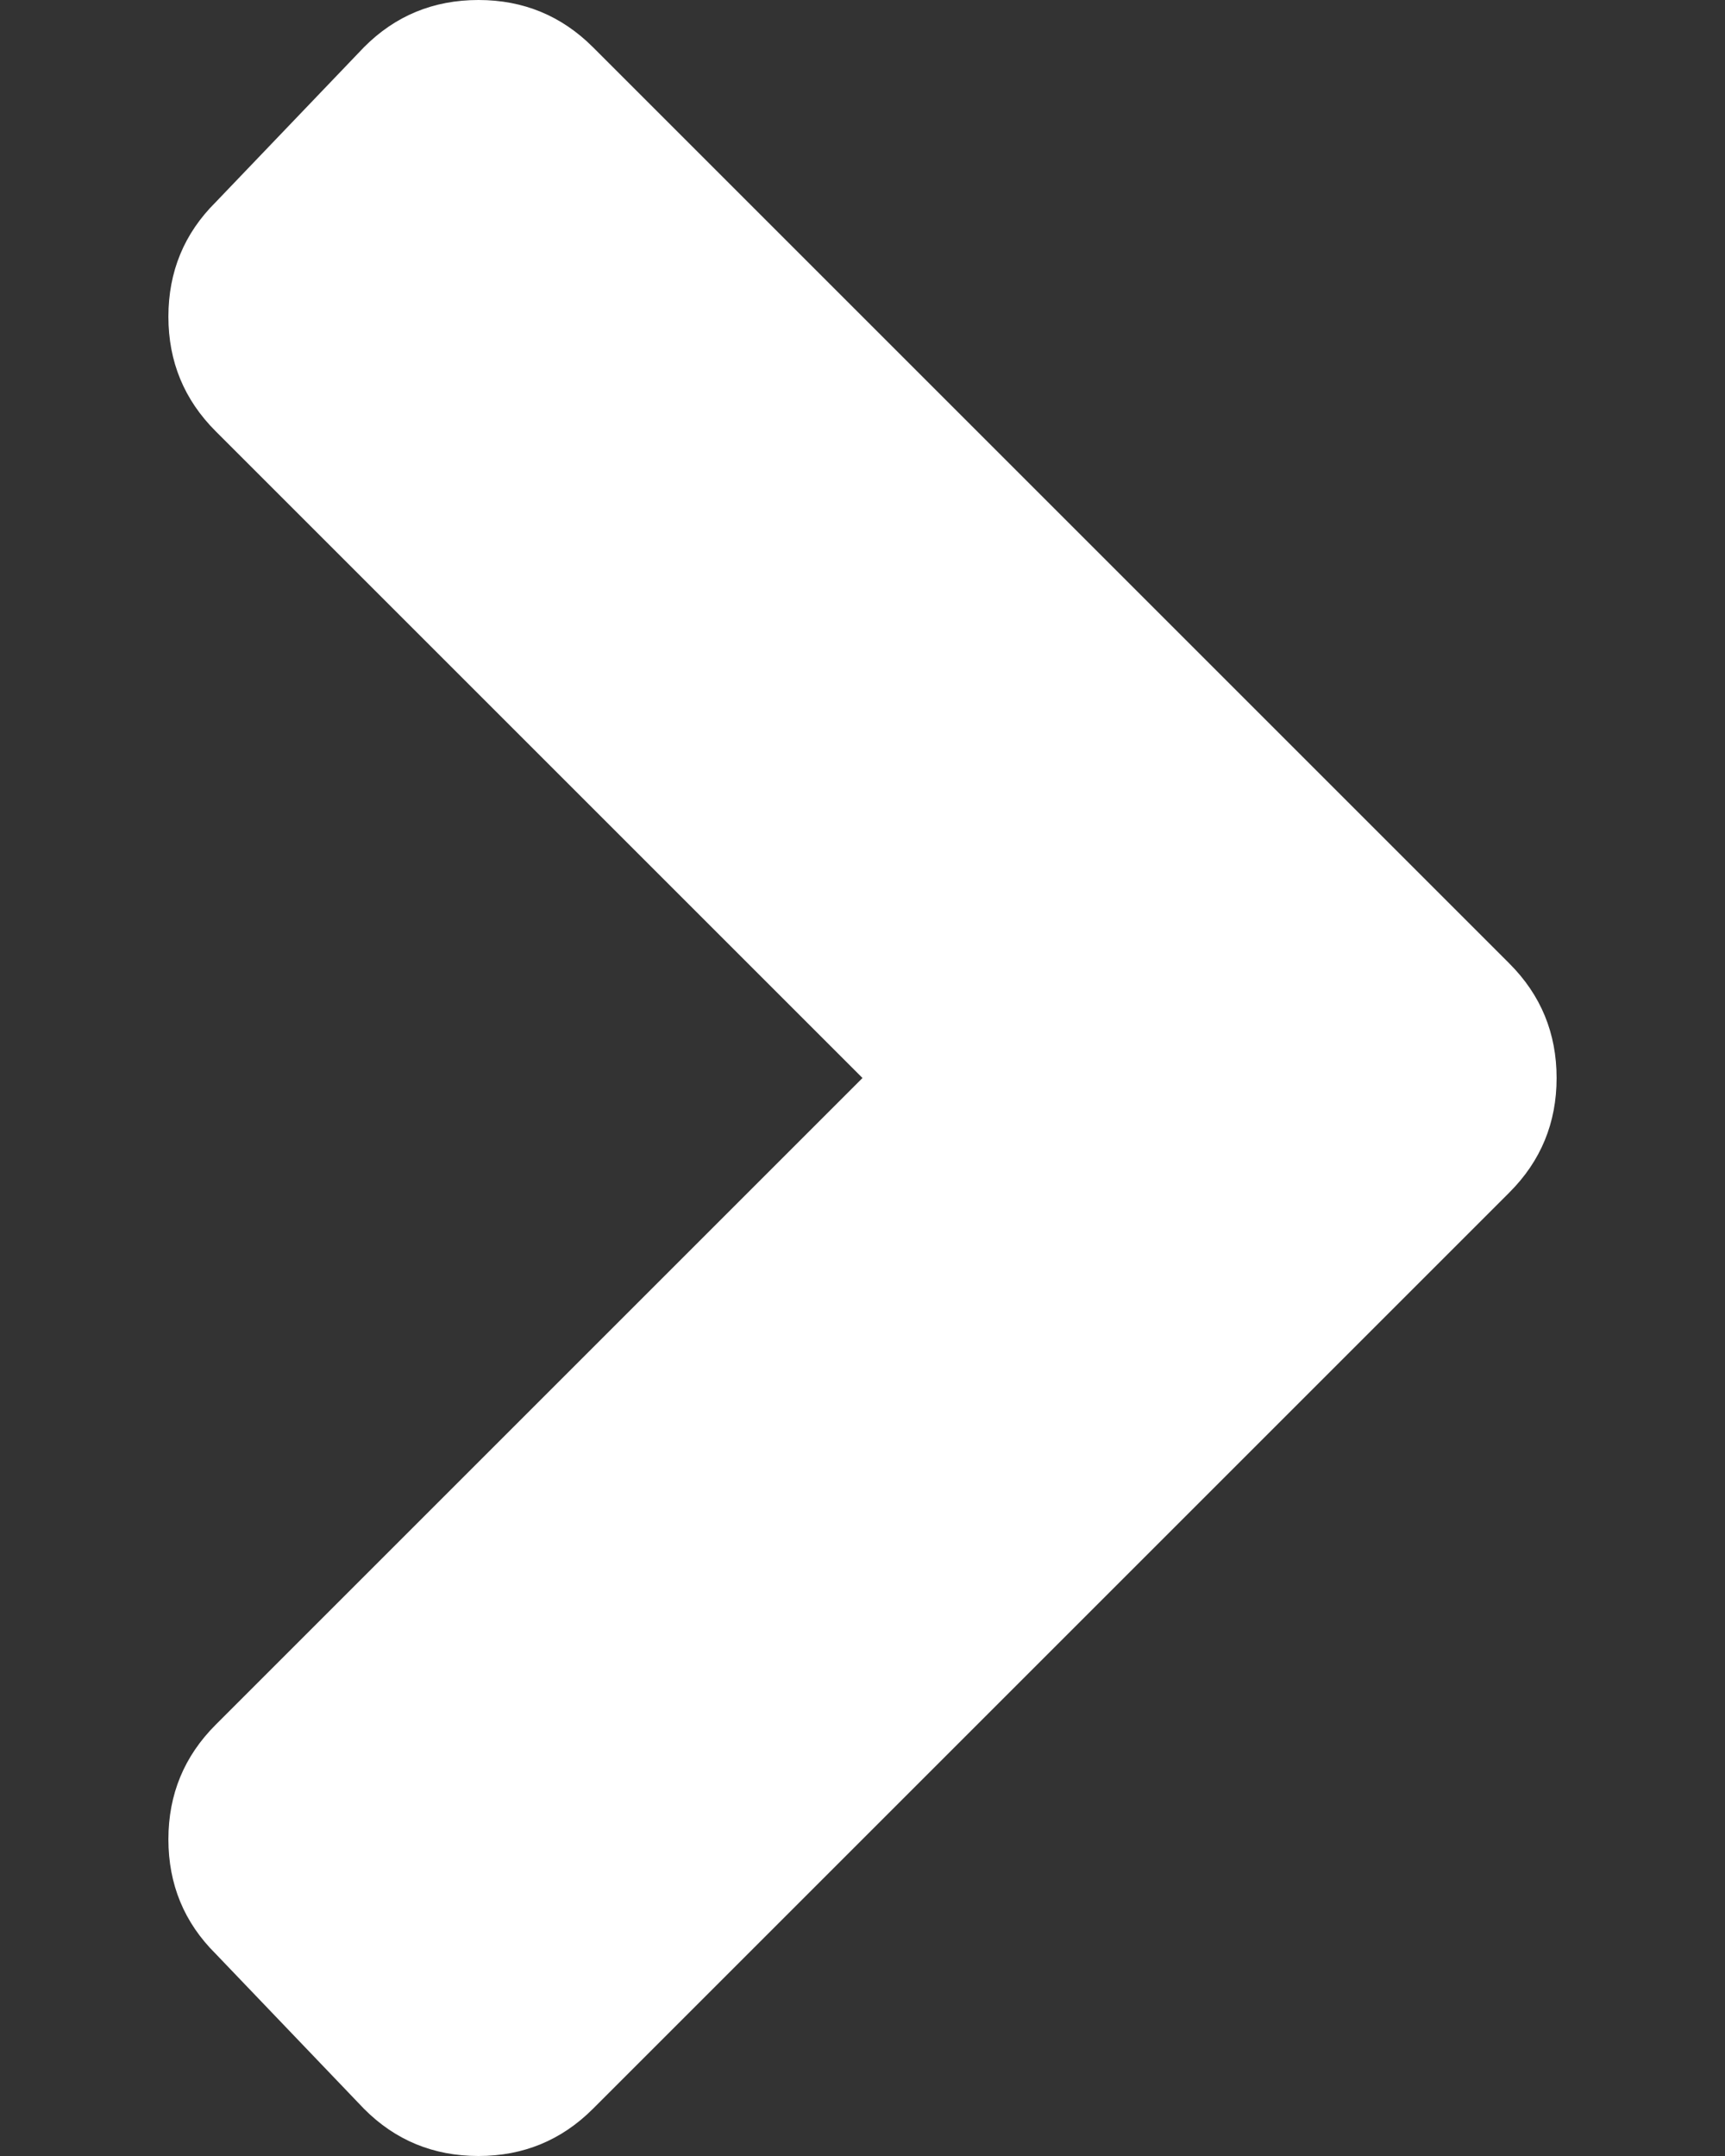 <svg width="8" height="10" viewBox="0 0 8 10" fill="none" xmlns="http://www.w3.org/2000/svg">
<rect x="0" y="0" width="8" height="10" fill="#333333" stroke="none"/>
<path d="M7 5.531L2.75 9.781C2.604 9.927 2.427 10 2.219 10C2.01 10 1.833 9.927 1.688 9.781L1 9.062C0.854 8.917 0.781 8.74 0.781 8.531C0.781 8.323 0.854 8.146 1 8L4 5L1 2C0.854 1.854 0.781 1.677 0.781 1.469C0.781 1.26 0.854 1.083 1 0.938L1.688 0.219C1.833 0.073 2.01 0 2.219 0C2.427 0 2.604 0.073 2.75 0.219L7 4.469C7.146 4.615 7.219 4.792 7.219 5C7.219 5.208 7.146 5.385 7 5.531Z" fill="white"/>
</svg>
